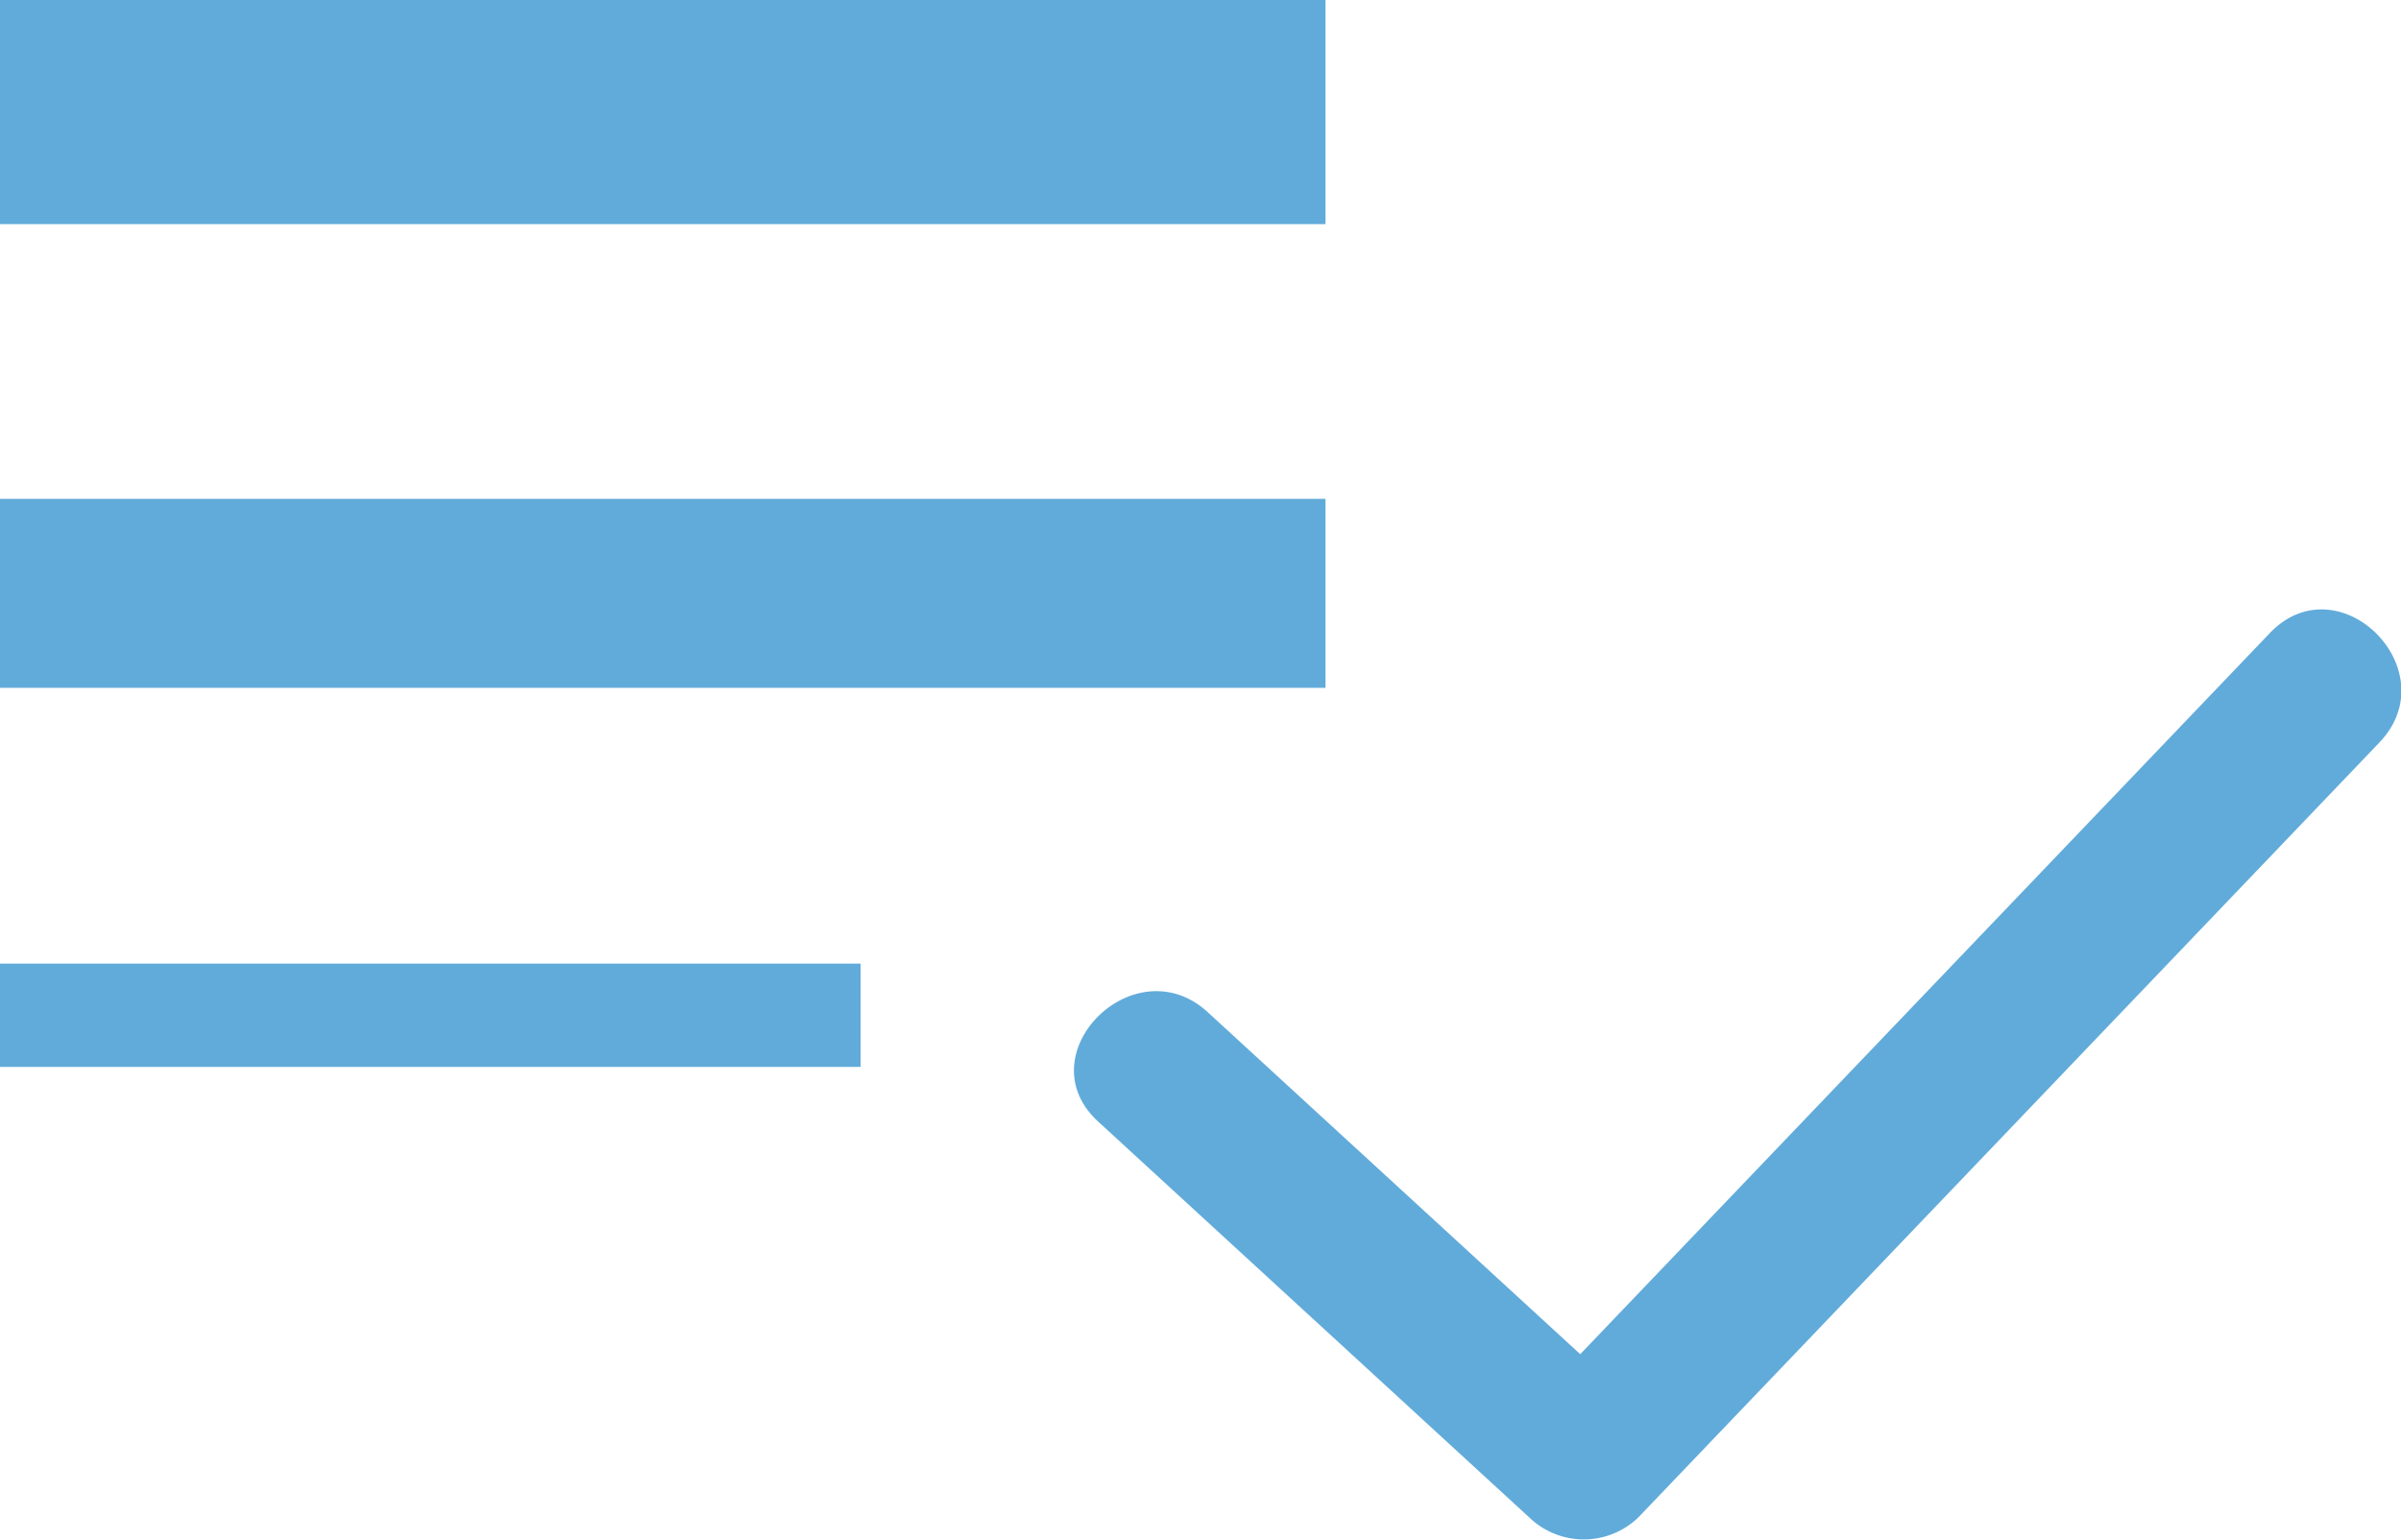 <svg id="Camada_2" data-name="Camada 2" xmlns="http://www.w3.org/2000/svg" viewBox="0 0 23.24 14.91"><defs><style>.cls-1{fill:#61abda;}</style></defs><title>checkList</title><rect class="cls-1" width="12.83" height="2.17"/><rect class="cls-1" y="4.83" width="12.83" height="1.83"/><rect class="cls-1" y="9.33" width="8.33" height="1"/><path class="cls-1" d="M20.61,21.55l-4.17-3.83c-.71-.65-1.77.41-1.06,1.06l4.17,3.83a.76.76,0,0,0,1.06,0l7.17-7.5c.67-.7-.39-1.76-1.06-1.06l-7.17,7.5h1.06l-4.17-3.83c-.71-.65-1.77.41-1.06,1.06l4.17,3.83c.71.65,1.77-.41,1.06-1.06Z" transform="translate(-4.75 -7.92)"/></svg>